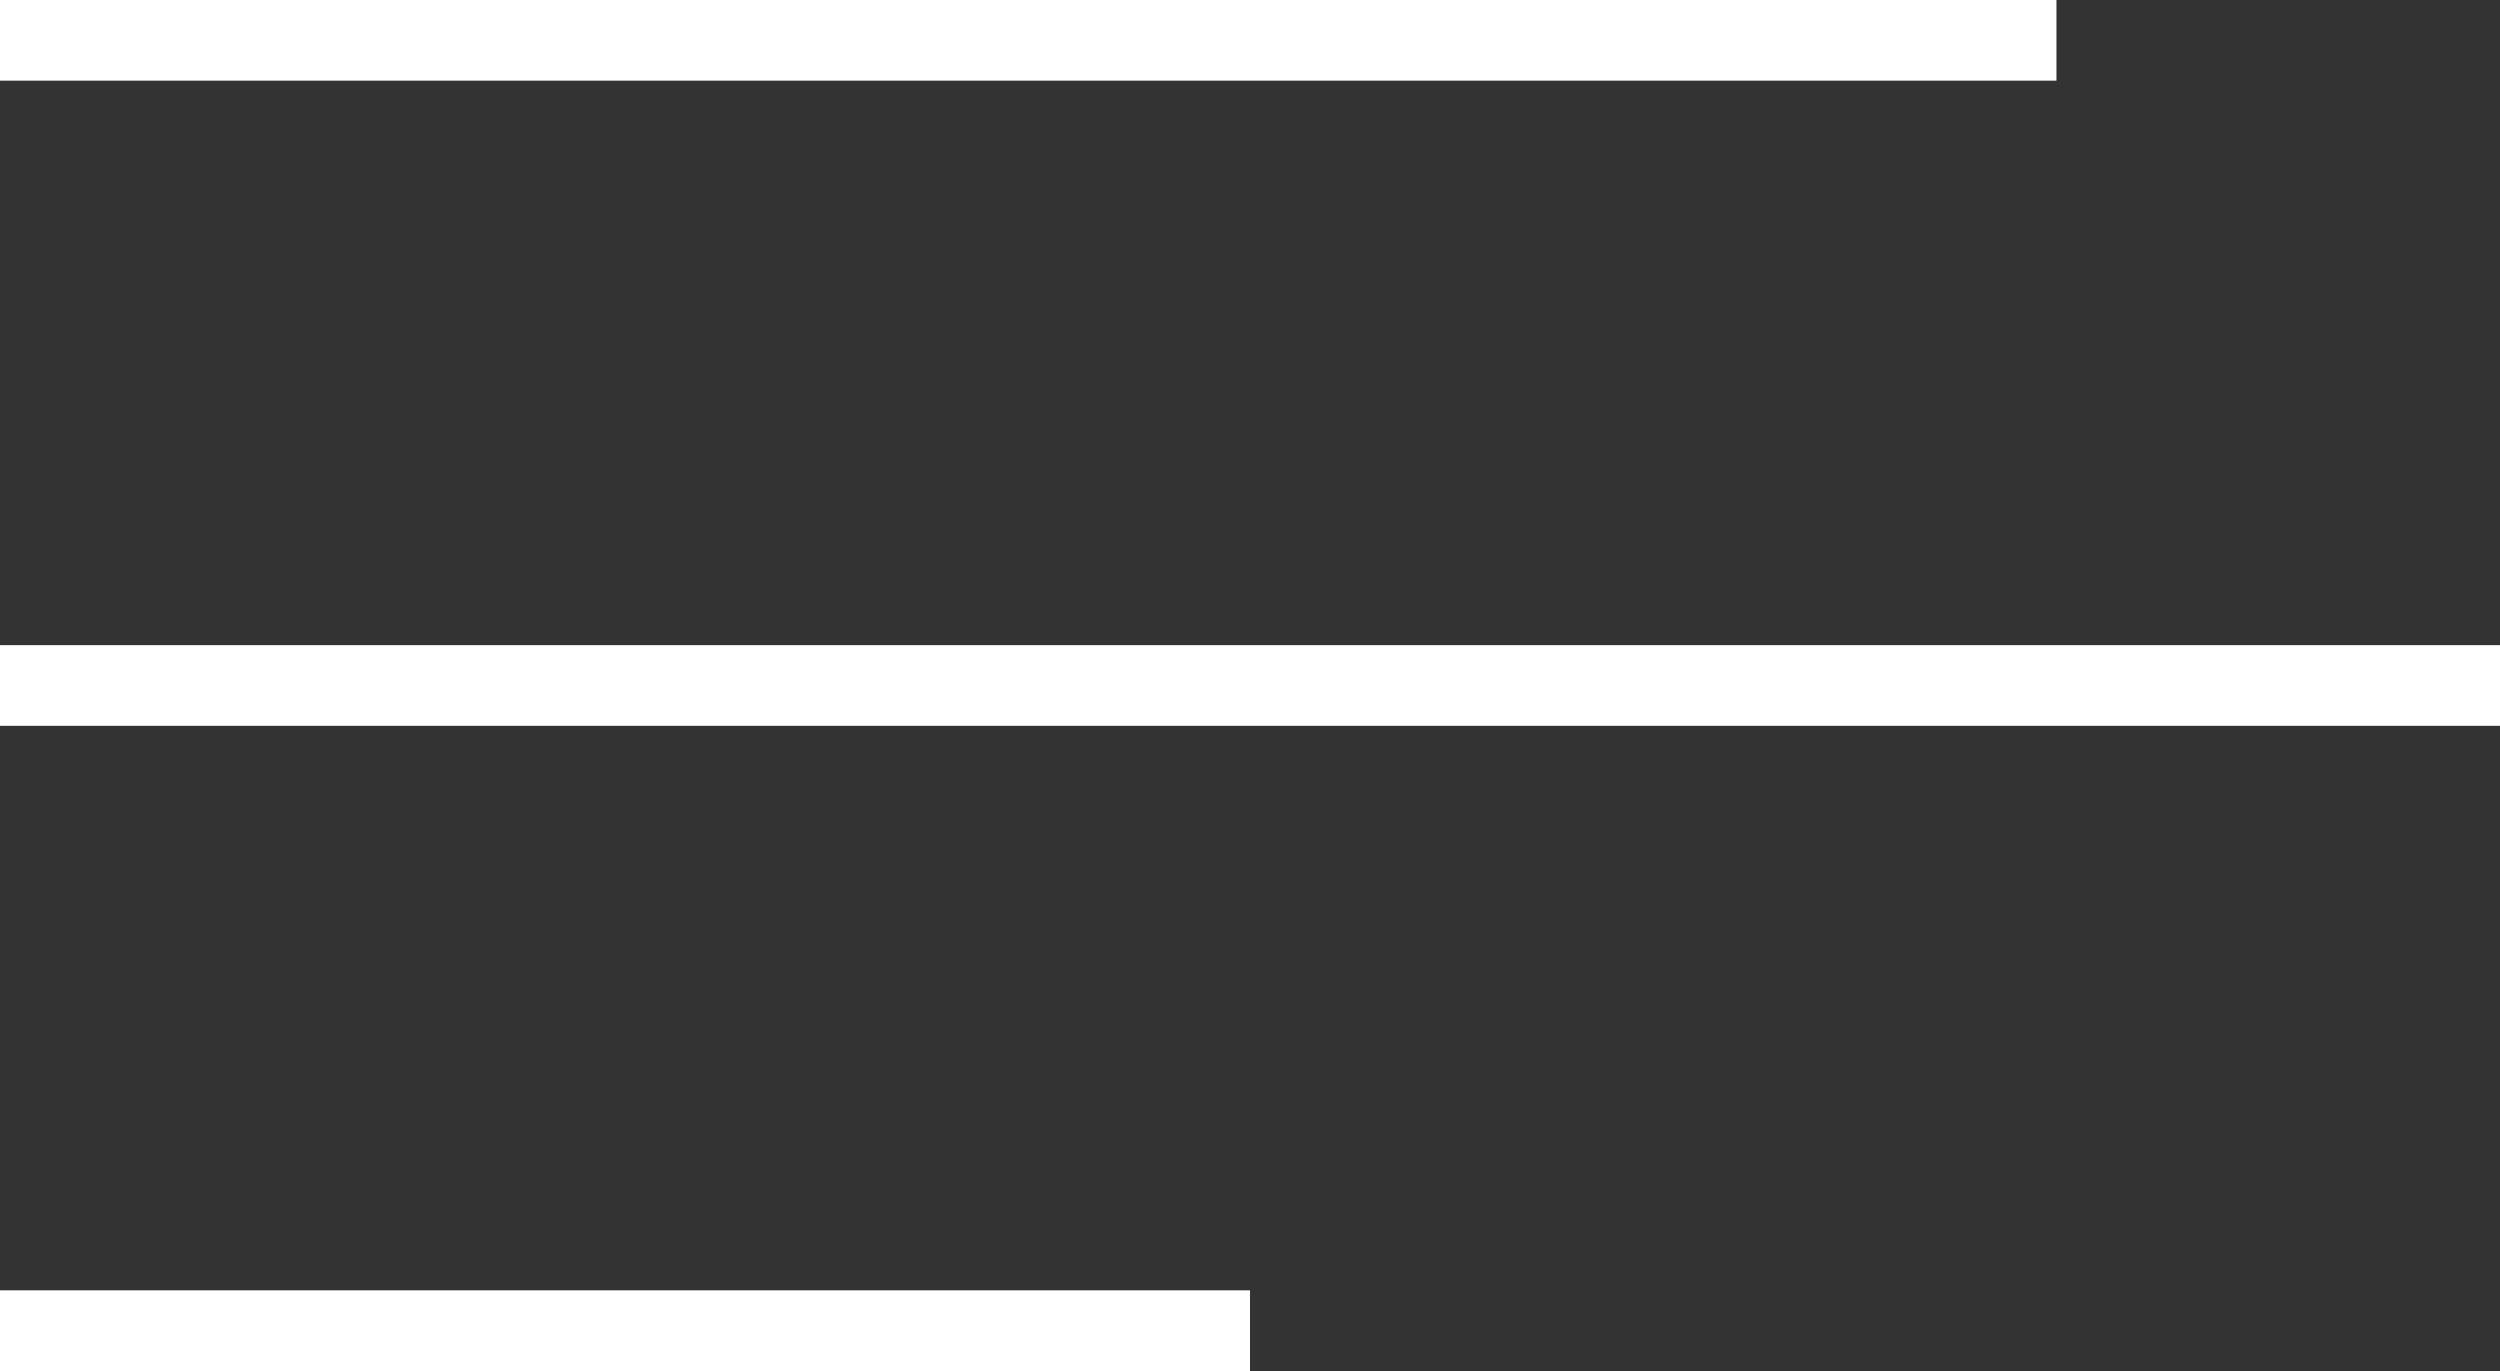 <svg xmlns="http://www.w3.org/2000/svg" width="31" height="17"><rect width="100%" height="100%" fill="#333333" stroke="none"/><g data-name="Group 64"><g data-name="Group 7" fill="none" stroke="#fff"><path data-name="Line 1" d="M0 .5h25.5"/><path data-name="Line 2" d="M0 8.5h31"/><path data-name="Line 3" d="M0 16.5h15.5"/></g></g></svg>